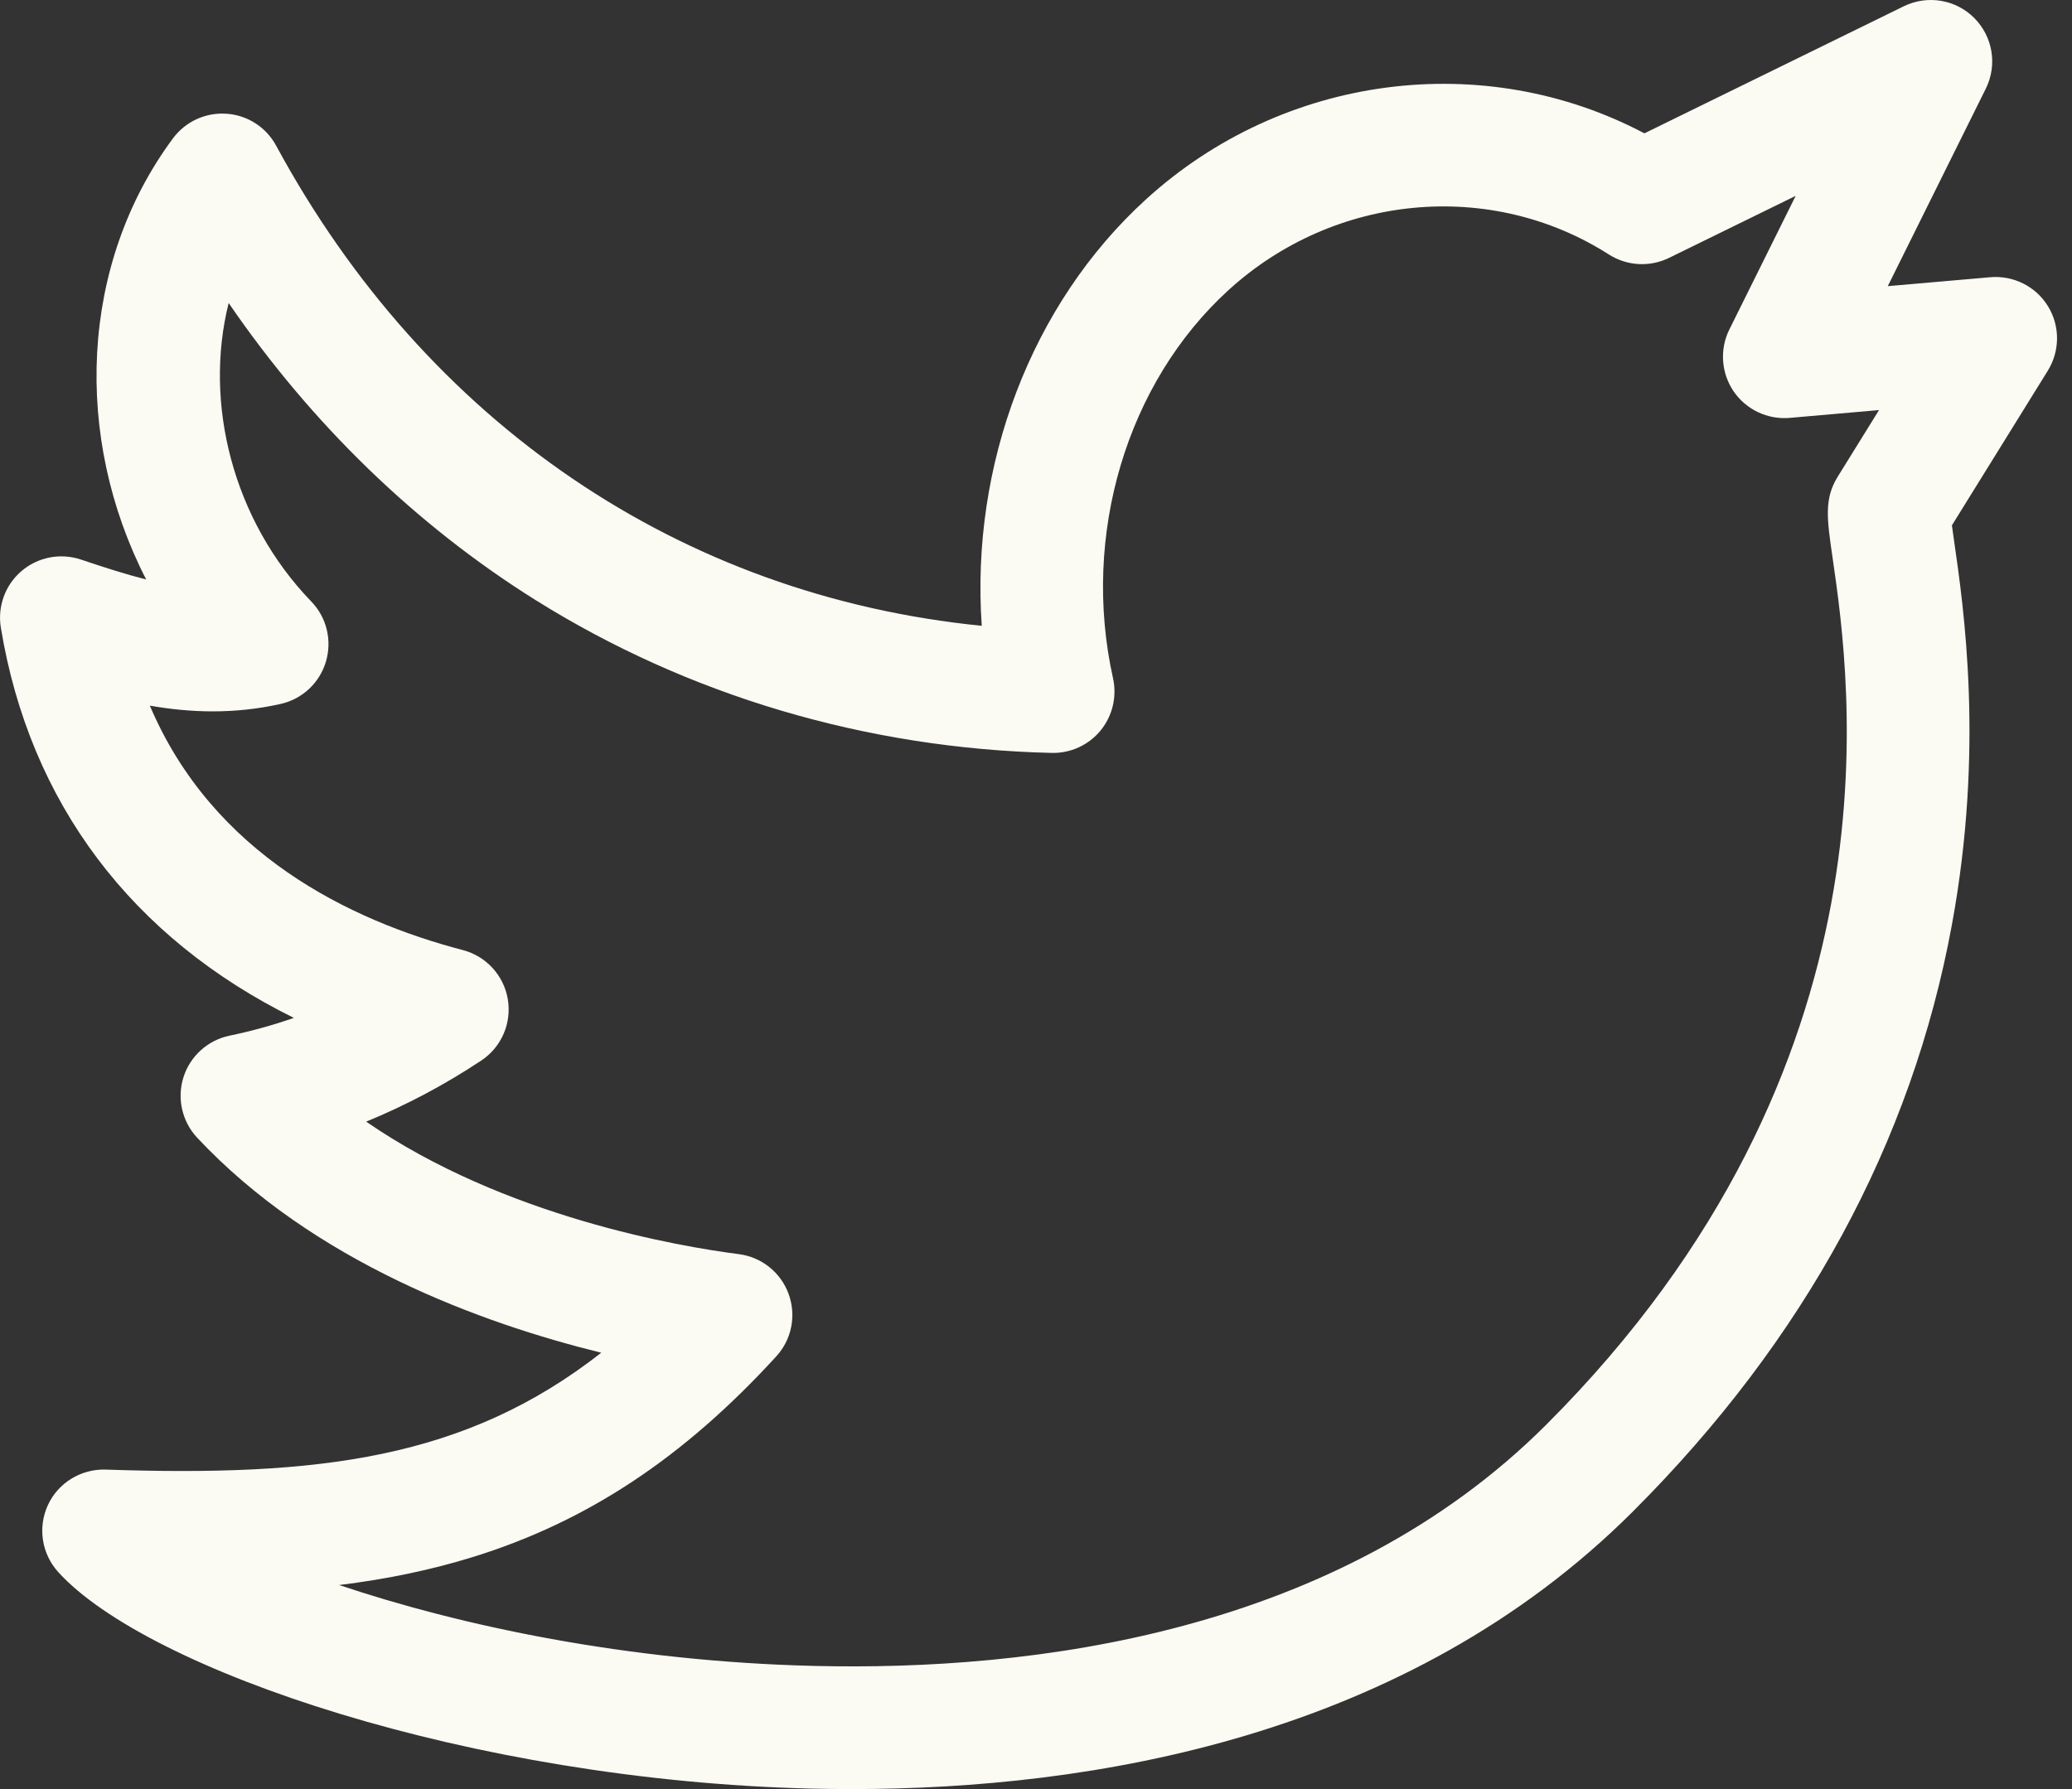 <svg width="22" height="19" viewBox="0 0 22 19" fill="none" xmlns="http://www.w3.org/2000/svg">
<rect x="0" y="0" width="22" height="19" fill="#333333" stroke="none"/>
<path d="M21.745 3.252C21.616 3.042 21.379 2.923 21.133 2.944L20.044 3.039L21.085 0.941C21.209 0.691 21.16 0.39 20.963 0.192C20.767 -0.006 20.466 -0.056 20.215 0.066L17.46 1.416C15.758 0.517 13.631 0.784 12.168 2.117C10.947 3.229 10.305 4.94 10.424 6.646C7.232 6.327 4.53 4.499 2.932 1.547C2.826 1.351 2.628 1.223 2.406 1.208C2.183 1.192 1.969 1.291 1.836 1.47C0.845 2.808 0.776 4.644 1.552 6.154C1.338 6.1 1.11 6.027 0.858 5.942C0.641 5.87 0.403 5.916 0.229 6.064C0.055 6.212 -0.028 6.441 0.009 6.666C0.316 8.53 1.403 9.962 3.12 10.81C2.896 10.888 2.668 10.951 2.436 10.999C2.206 11.047 2.019 11.216 1.948 11.44C1.877 11.665 1.933 11.91 2.093 12.082C3.33 13.403 5.115 14.054 6.384 14.366C4.942 15.495 3.385 15.684 1.122 15.607C0.861 15.599 0.619 15.746 0.509 15.983C0.399 16.221 0.442 16.501 0.618 16.695C1.561 17.735 4.997 18.907 8.609 18.995C8.752 18.998 8.897 19 9.046 19C11.582 19 14.934 18.456 17.34 16.05C19.161 14.23 20.3 12.133 20.725 9.82C21.069 7.952 20.851 6.456 20.747 5.737C20.739 5.684 20.731 5.628 20.725 5.579L21.743 3.937C21.873 3.727 21.874 3.462 21.745 3.252ZM19.458 5.924C19.651 7.256 20.239 11.309 16.419 15.129C14.198 17.35 10.963 17.749 8.64 17.692C6.658 17.644 4.886 17.265 3.601 16.833C4.122 16.769 4.587 16.67 5.026 16.534C6.236 16.158 7.258 15.481 8.242 14.405C8.407 14.225 8.457 13.969 8.373 13.741C8.29 13.513 8.086 13.35 7.845 13.319C7.223 13.239 5.357 12.925 3.888 11.912C4.311 11.738 4.72 11.522 5.11 11.263C5.324 11.121 5.434 10.867 5.392 10.613C5.35 10.36 5.163 10.155 4.915 10.09C3.712 9.775 2.26 9.069 1.591 7.494C2.019 7.569 2.483 7.587 2.979 7.476C3.209 7.425 3.393 7.253 3.46 7.028C3.528 6.802 3.469 6.557 3.305 6.388C2.472 5.525 2.161 4.282 2.428 3.218C3.303 4.497 4.412 5.574 5.682 6.37C7.307 7.388 9.203 7.95 11.167 7.996C11.366 8.001 11.558 7.913 11.685 7.759C11.812 7.604 11.861 7.399 11.818 7.204C11.48 5.685 11.962 4.067 13.045 3.08C14.169 2.056 15.829 1.901 17.083 2.703C17.275 2.825 17.516 2.839 17.721 2.739L19.066 2.08L18.362 3.499C18.257 3.71 18.275 3.961 18.407 4.156C18.54 4.35 18.767 4.458 19.002 4.438L19.951 4.355L19.514 5.06C19.367 5.296 19.397 5.506 19.458 5.924Z" fill="#FBFAF3"/>
</svg>
